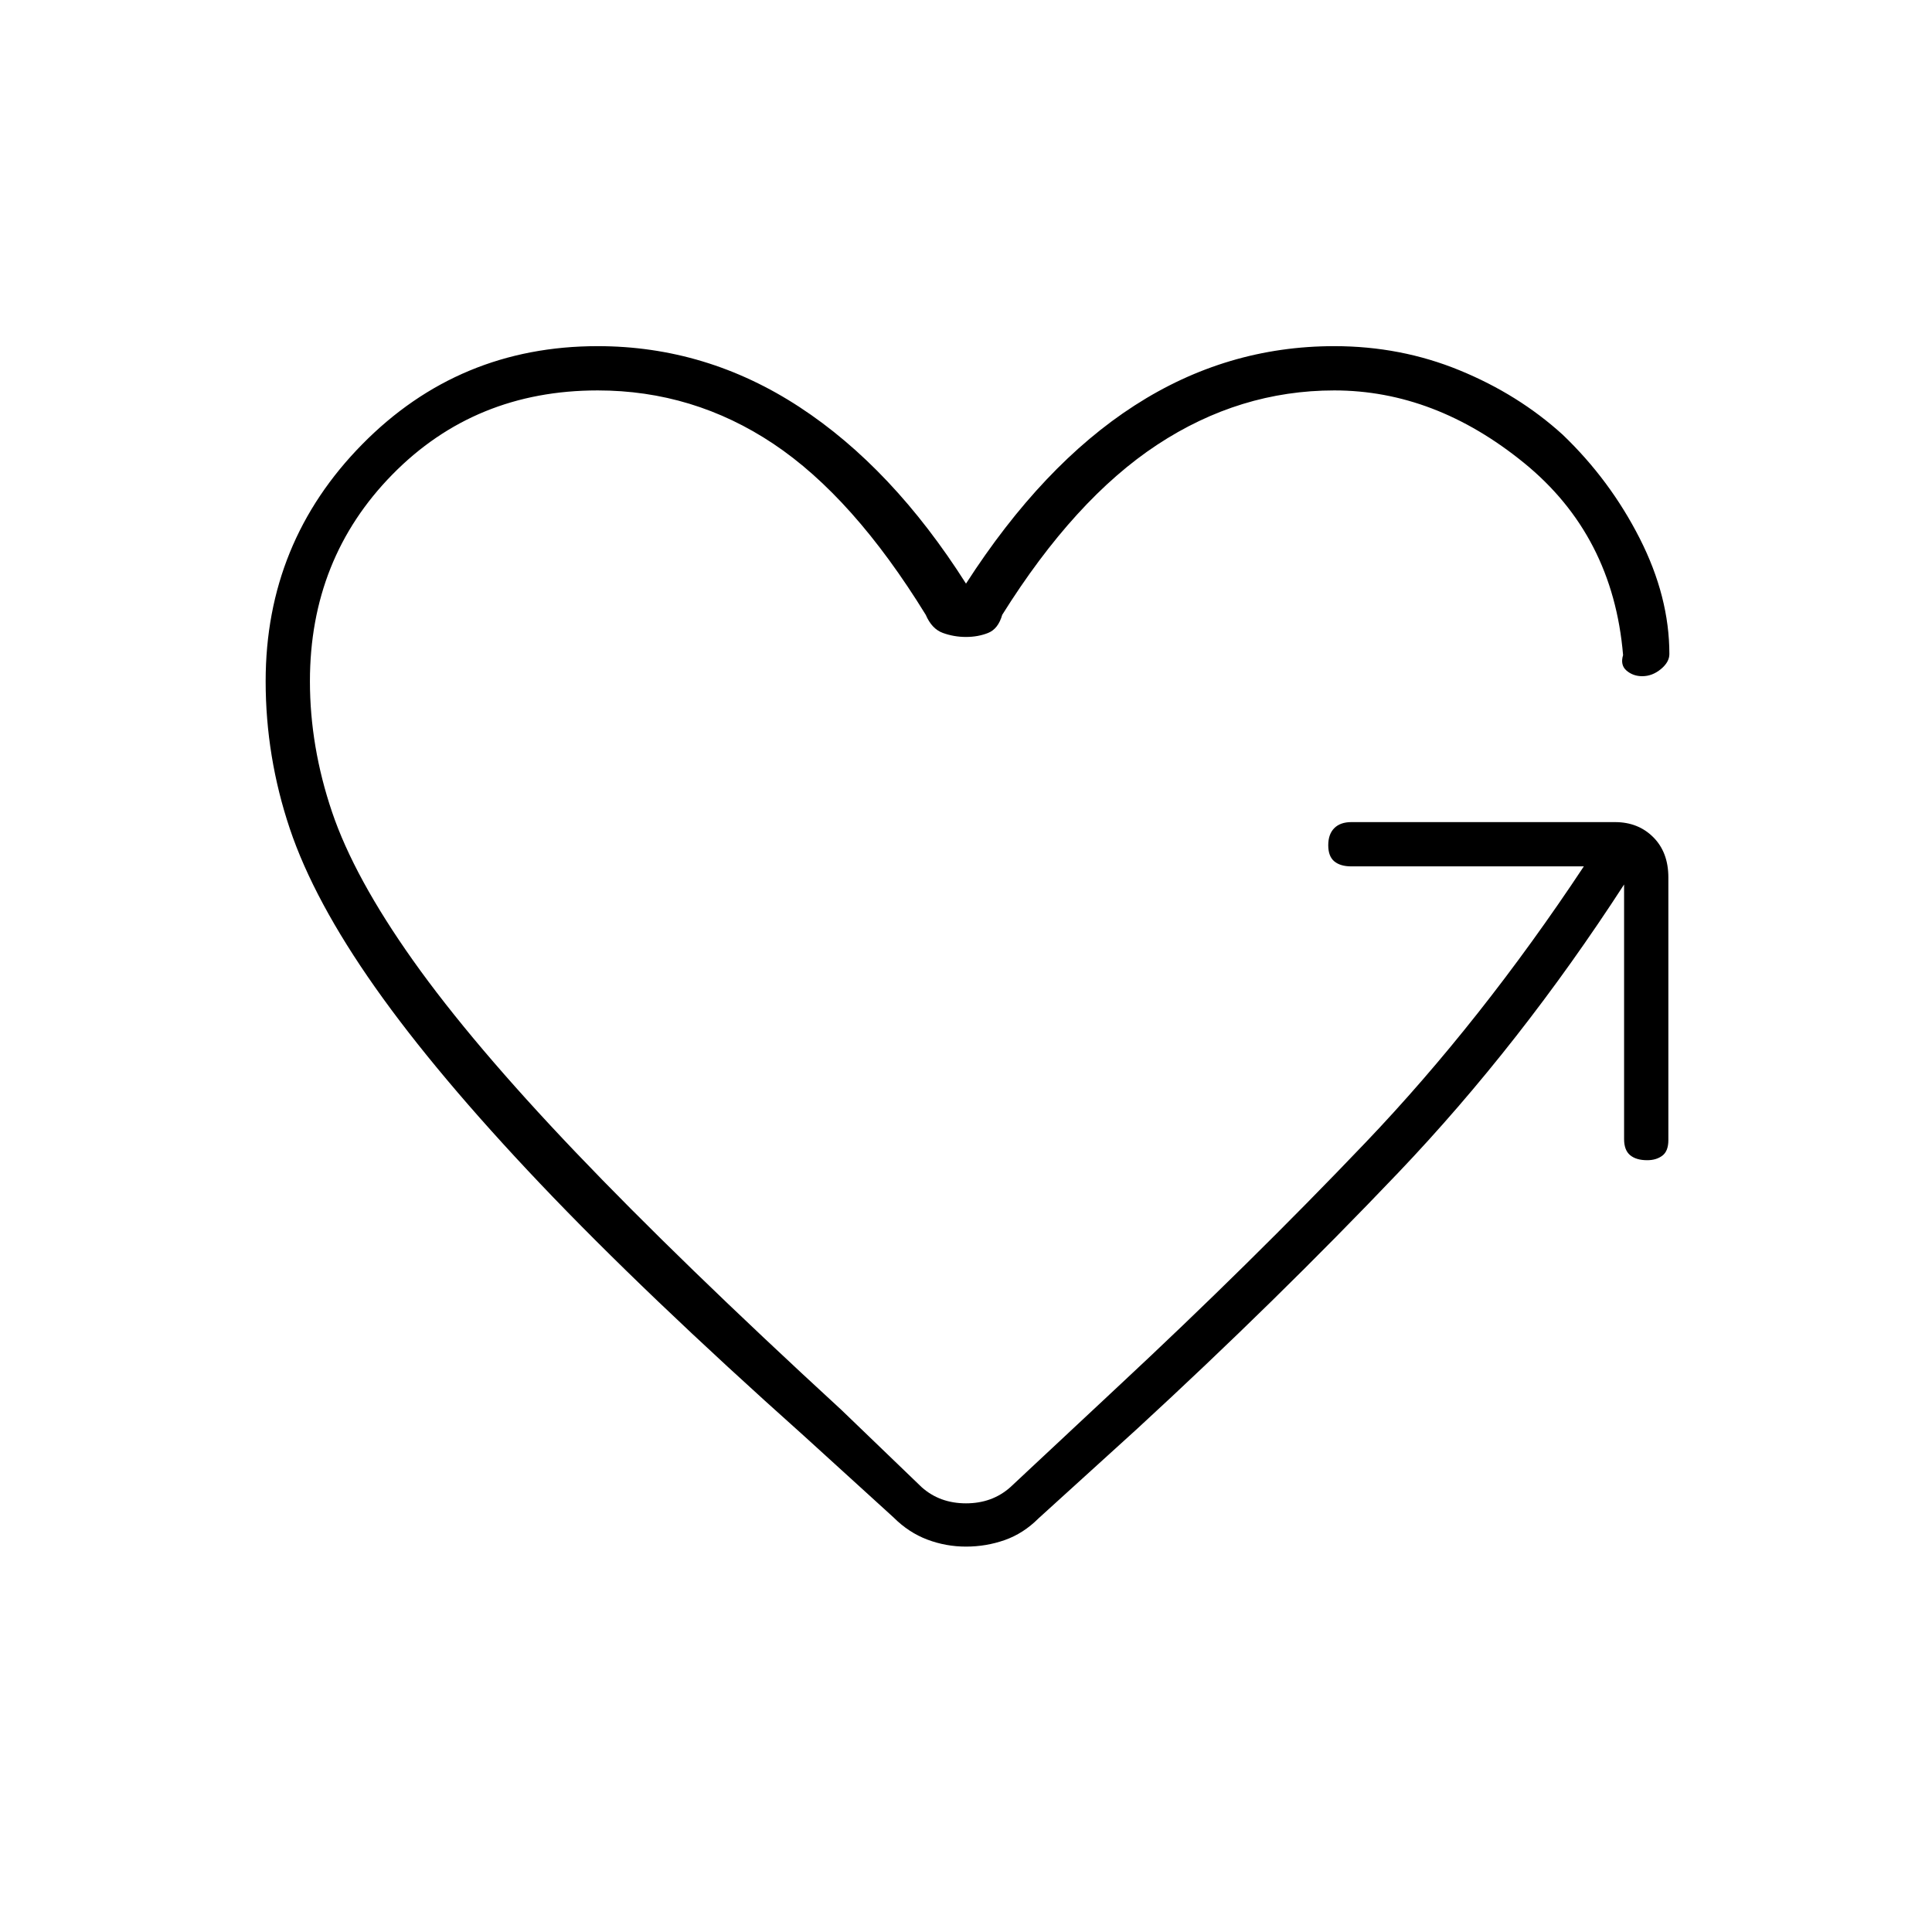 <svg xmlns="http://www.w3.org/2000/svg" height="48" viewBox="0 -960 960 960" width="48"><path d="M480-643.5q-6 0-11.5-2t-8.5-9q-36-58.5-75.75-85T297-766q-61 0-102 41.75T154-621.5q0 32.5 11 65t40.25 73.75Q234.5-441.5 286-387.5t132 128l40 38.5q9 8 22 8t22-8l53.5-50q65.5-61 123-121.25T787-529.5H671.5q-5.5 0-8.5-2.5t-3-8q0-5.5 3-8.5t8.5-3h131q11.5 0 19 7.5t7.5 20v130.5q0 5.5-3 7.75t-7.5 2.25q-5.5 0-8.5-2.5t-3-8v-126.5Q755.5-441 694.75-377.25T565-250l-49 44.5q-7.5 7.5-16.75 10.75T480-191.5q-10 0-19.25-3.5T444-206l-44.5-40.5q-79.5-71-131-125.25t-82-97.5q-30.5-43.25-42.5-79t-12-73.25q0-69 48-117.75T297-788q54 0 100.25 30.25T480-670q38-59 83.75-88.5T663-788q33 0 62.25 12t51.25 32q23.5 22.5 38.25 51.5T829.5-635q0 4-4.25 7.5T816-624q-4.5 0-7.75-2.75t-1.75-7.75q-5-59.5-49.25-95.5T663-766q-47 0-88 27t-77 84.5q-2 7-7 9t-11 2Z"/></svg>